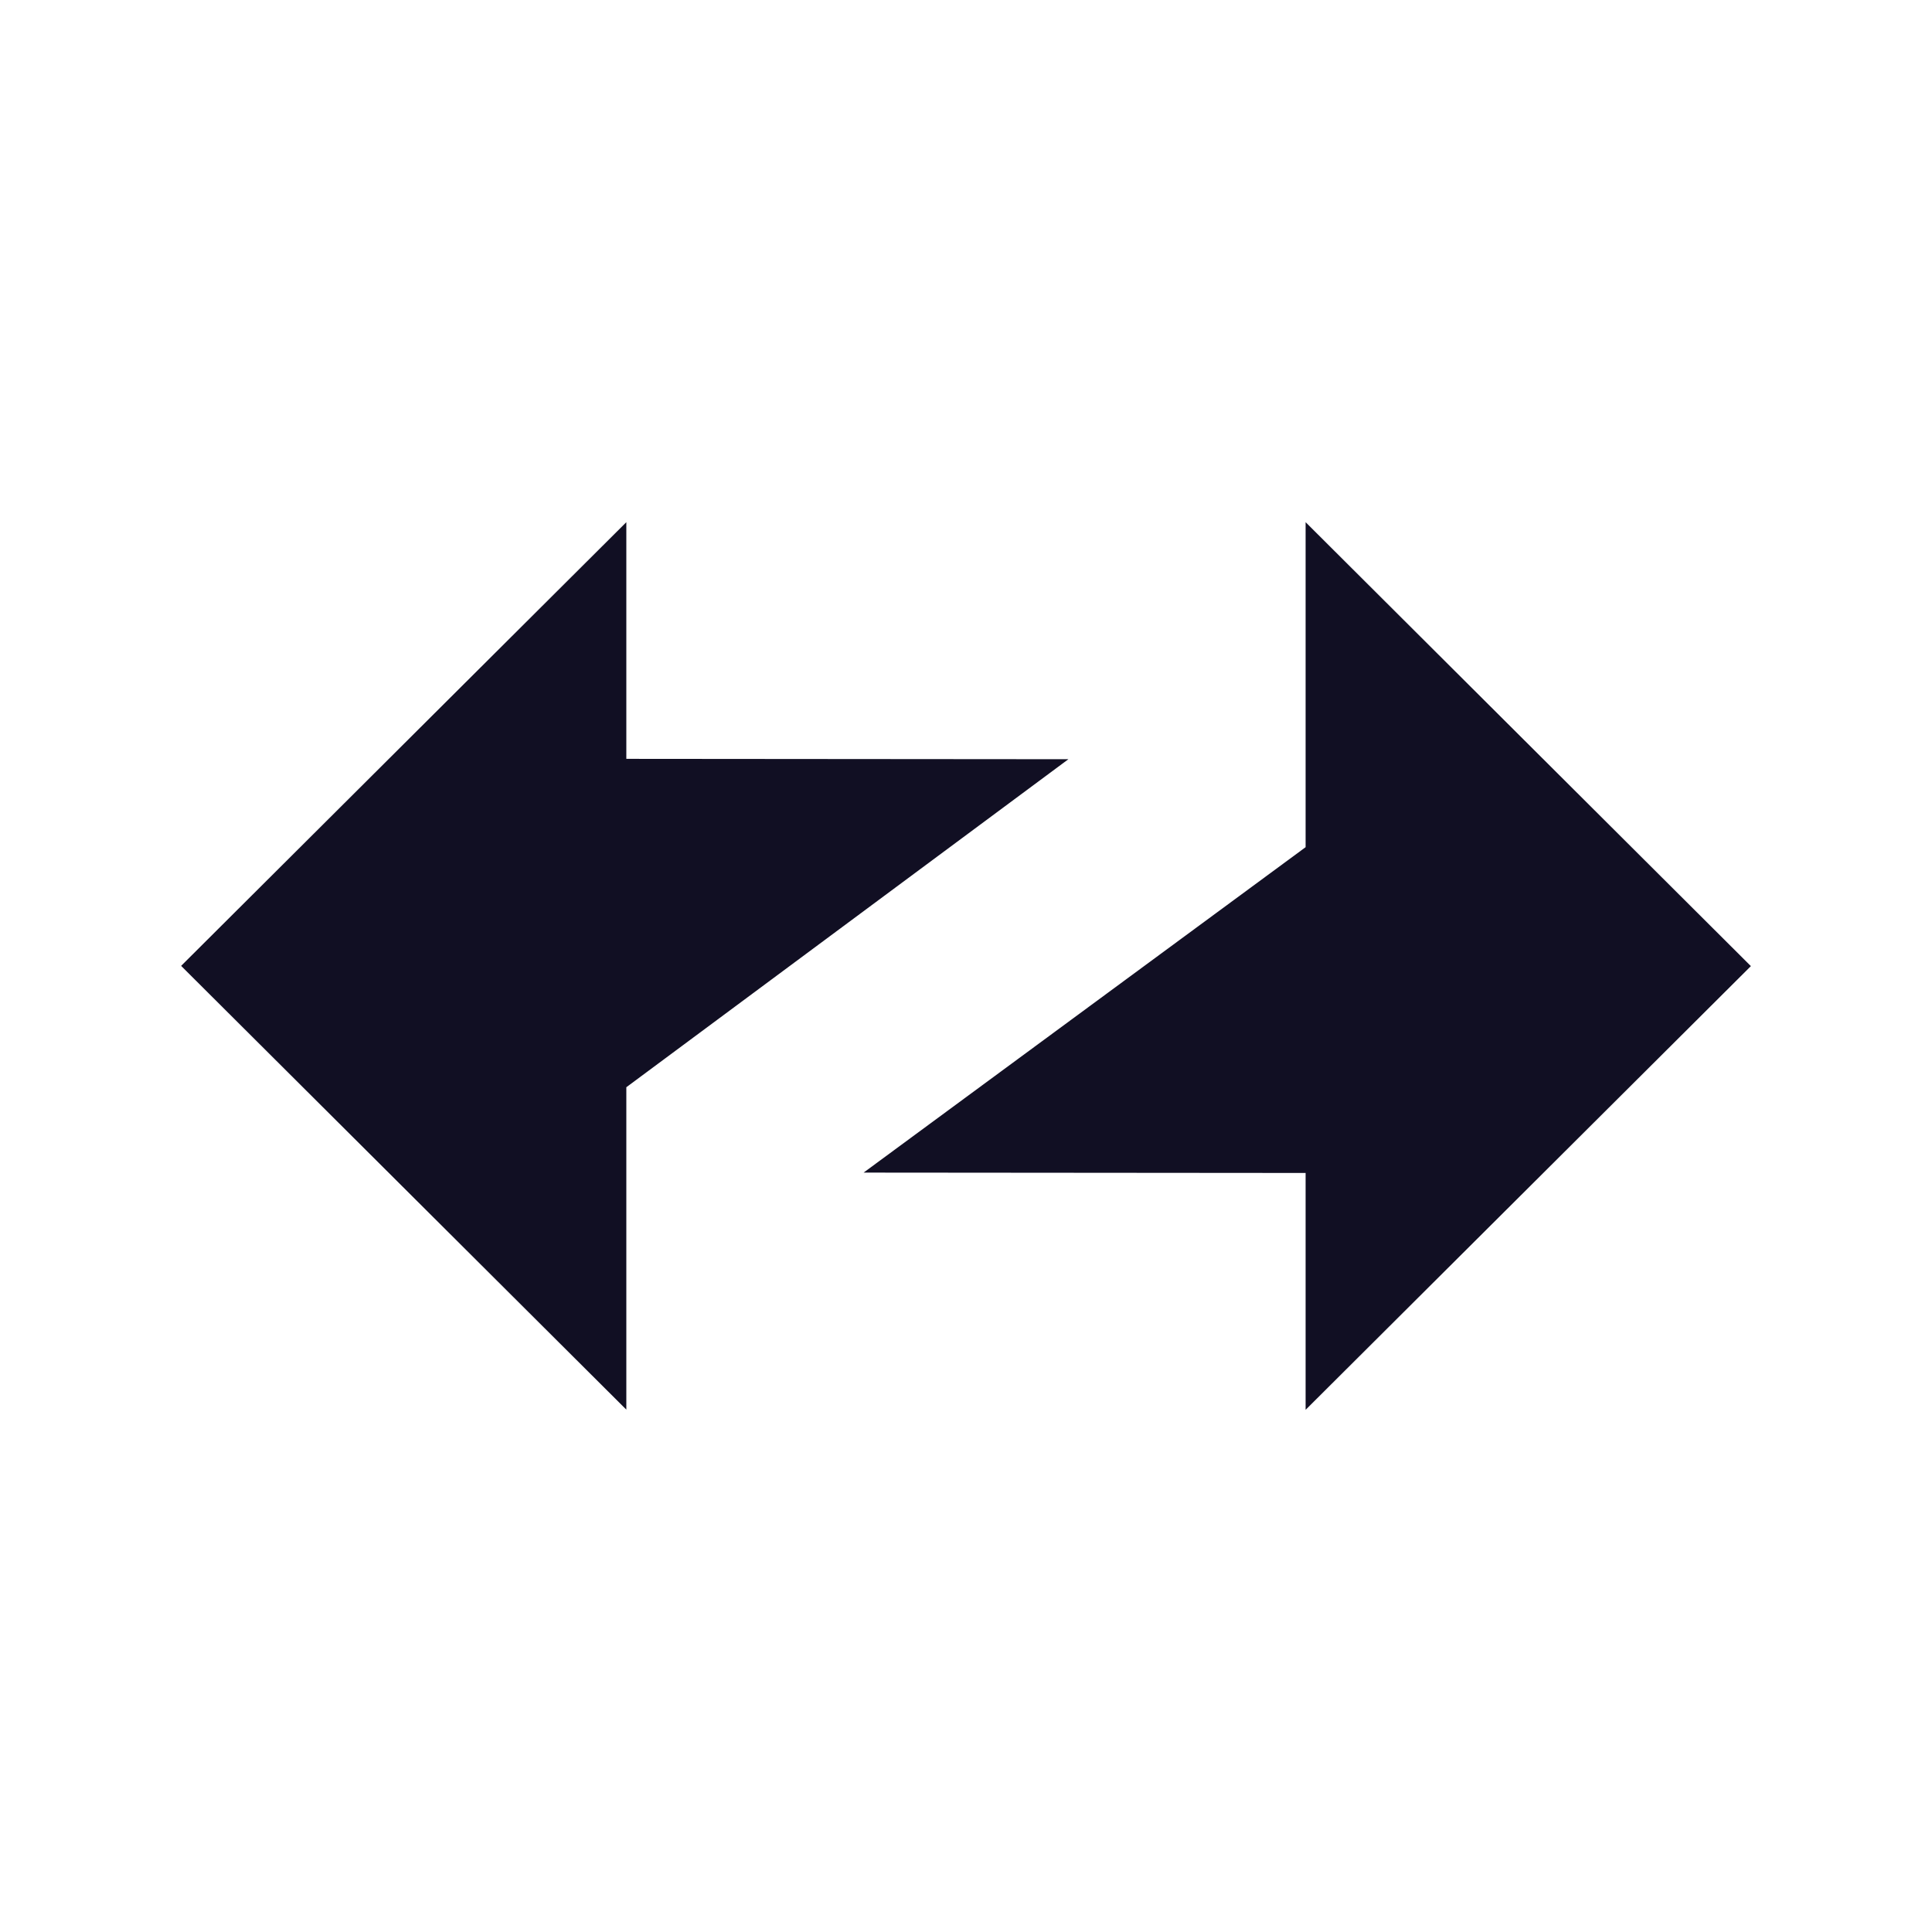 <svg width="32" height="32" viewBox="0 0 32 32" fill="none" xmlns="http://www.w3.org/2000/svg">
<path fill-rule="evenodd" clip-rule="evenodd" d="M29 16.002L21.625 8.649V14.032L14.304 19.422L21.625 19.428V23.351L29 16.002Z" fill="#110F23"/>
<path fill-rule="evenodd" clip-rule="evenodd" d="M3 15.998L10.374 23.348V18.008L17.696 12.575L10.374 12.569V8.649L3 15.998Z" fill="#110F23"/>
</svg>
